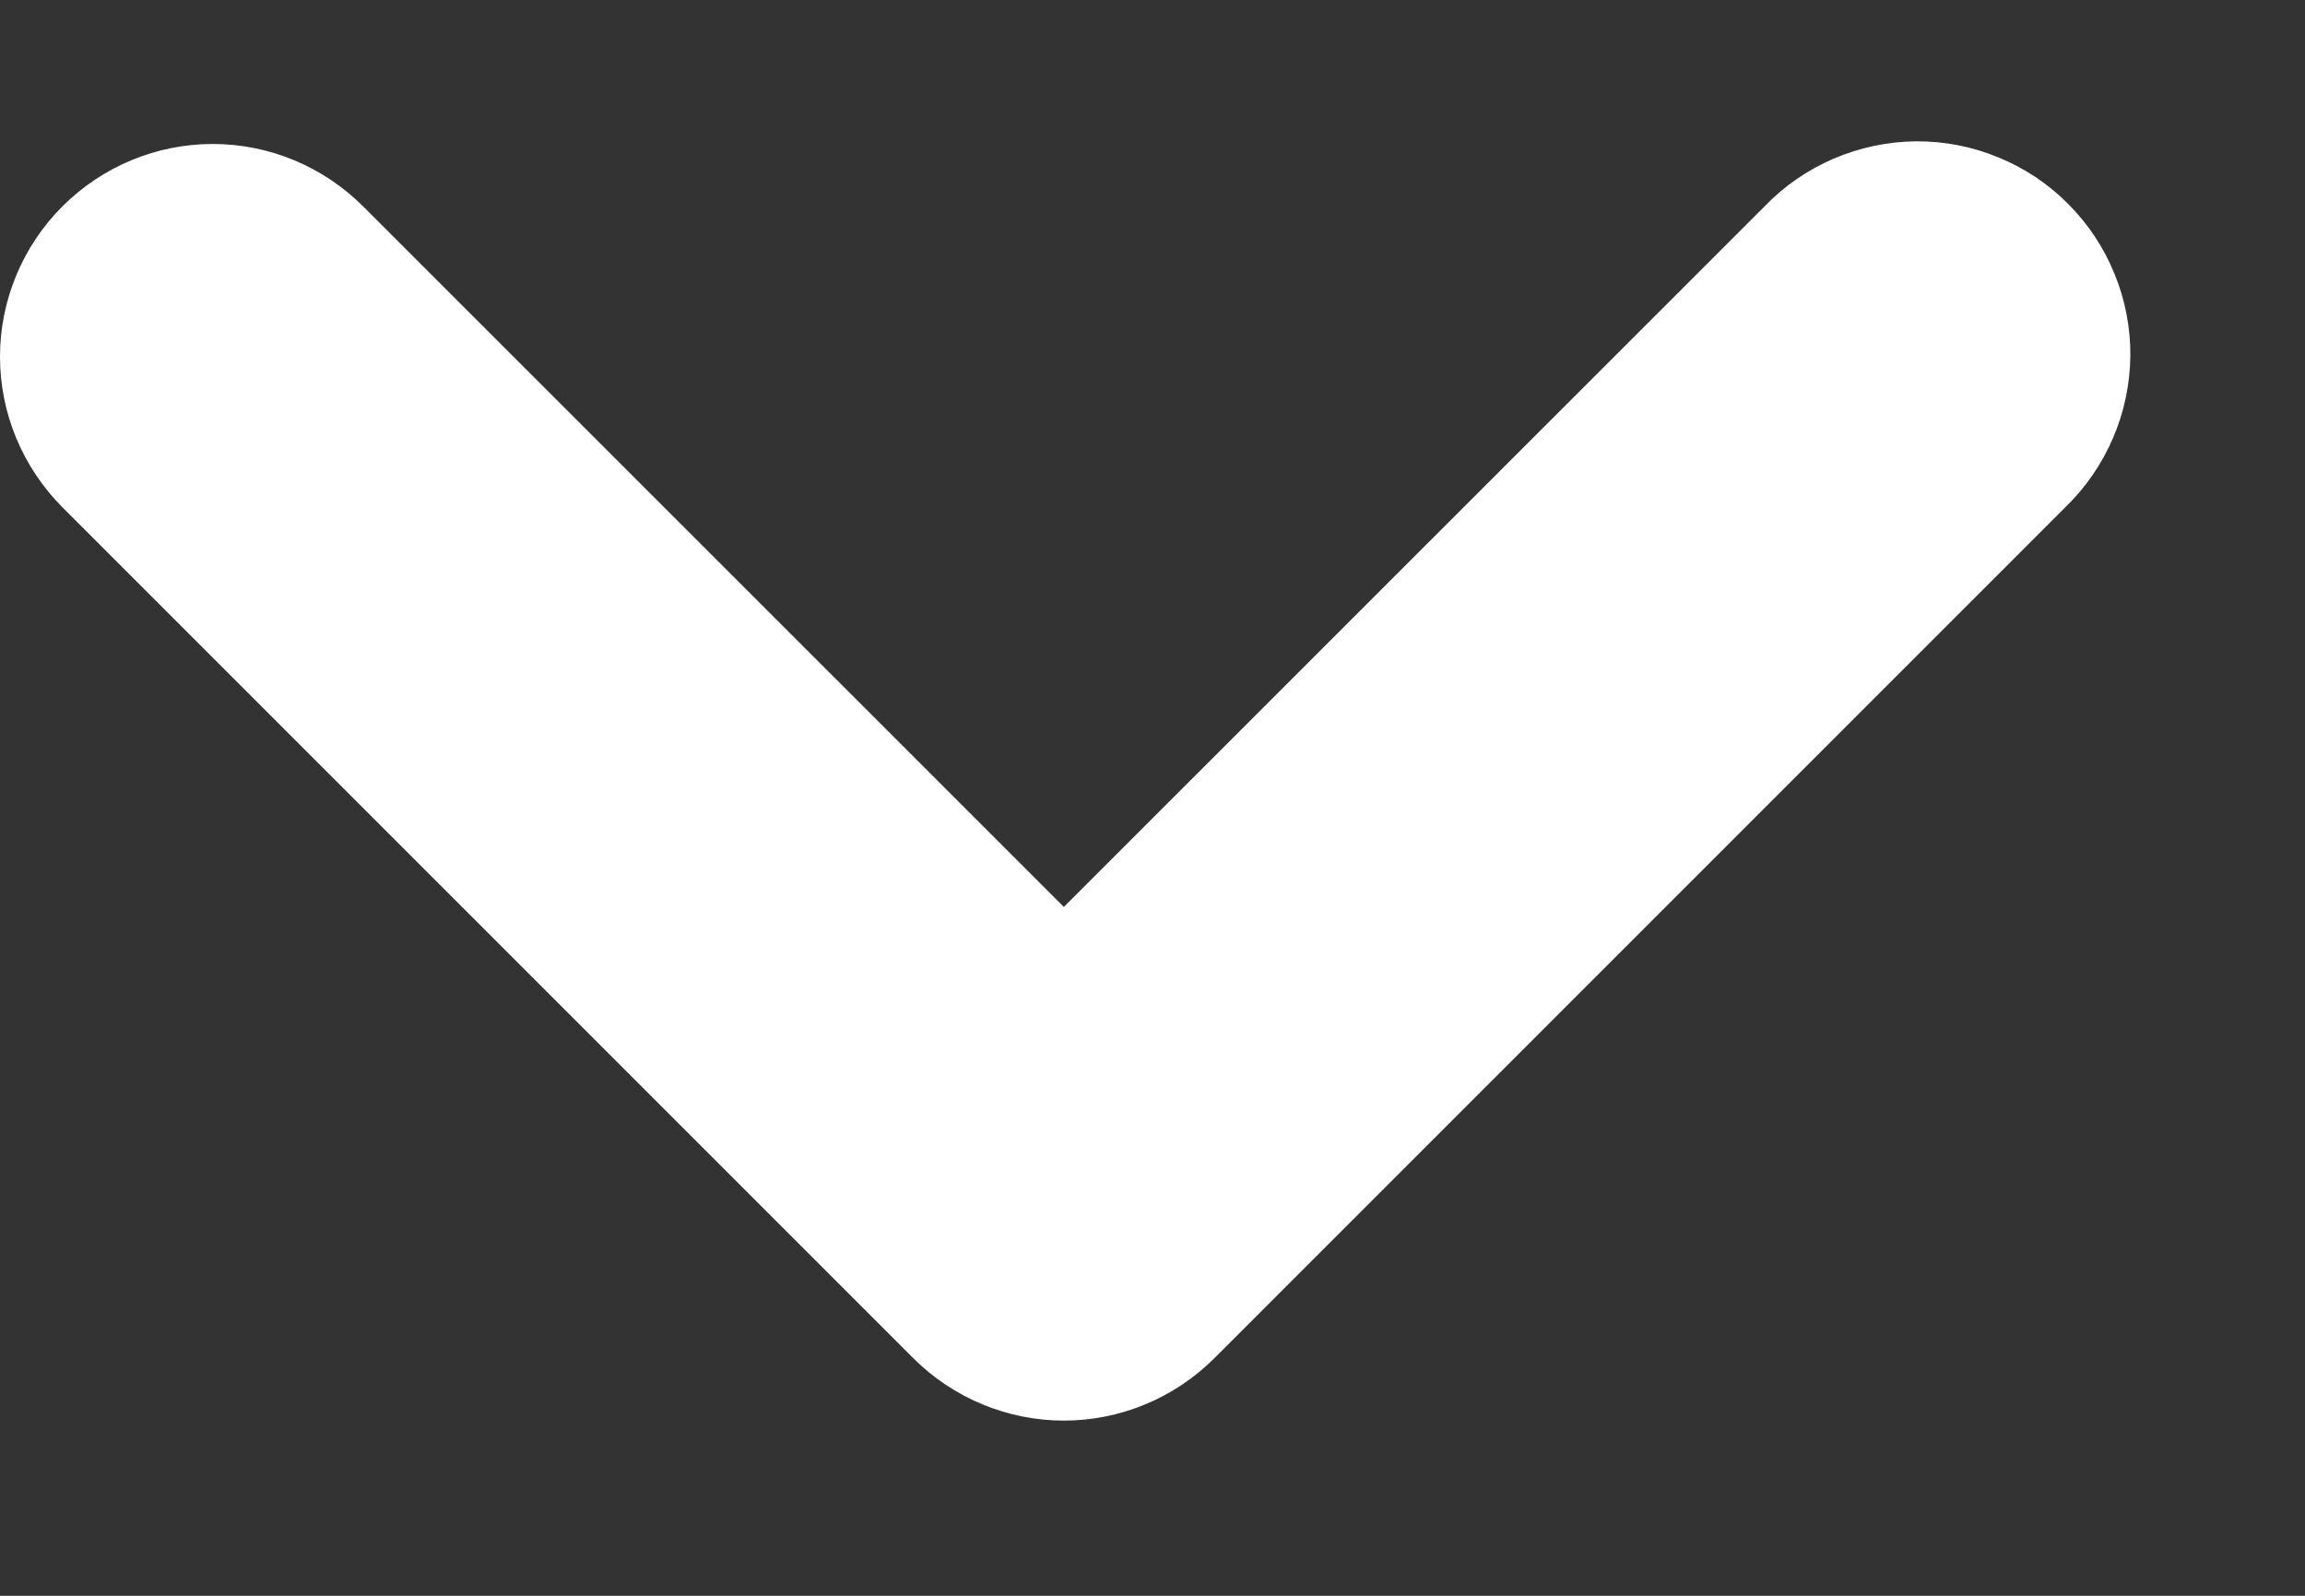<svg width="13" height="9" viewBox="0 0 13 9" fill="none" xmlns="http://www.w3.org/2000/svg">
<rect x="0" y="0" width="13" height="9" fill="#333333" stroke="none"/>
<path fill-rule="evenodd" clip-rule="evenodd" d="M0.352 1.164C0.577 0.939 0.882 0.812 1.2 0.812C1.518 0.812 1.823 0.939 2.048 1.164L6 5.115L9.952 1.164C10.062 1.049 10.195 0.958 10.341 0.895C10.488 0.832 10.645 0.799 10.804 0.797C10.964 0.796 11.122 0.826 11.269 0.887C11.417 0.947 11.551 1.036 11.663 1.149C11.776 1.262 11.865 1.395 11.925 1.543C11.986 1.69 12.016 1.848 12.015 2.008C12.013 2.167 11.98 2.325 11.917 2.471C11.854 2.617 11.763 2.75 11.648 2.861L6.848 7.661C6.623 7.885 6.318 8.012 6 8.012C5.682 8.012 5.377 7.885 5.152 7.661L0.352 2.861C0.127 2.635 0 2.33 0 2.012C0 1.694 0.127 1.389 0.352 1.164V1.164Z" fill="white"/>
</svg>
